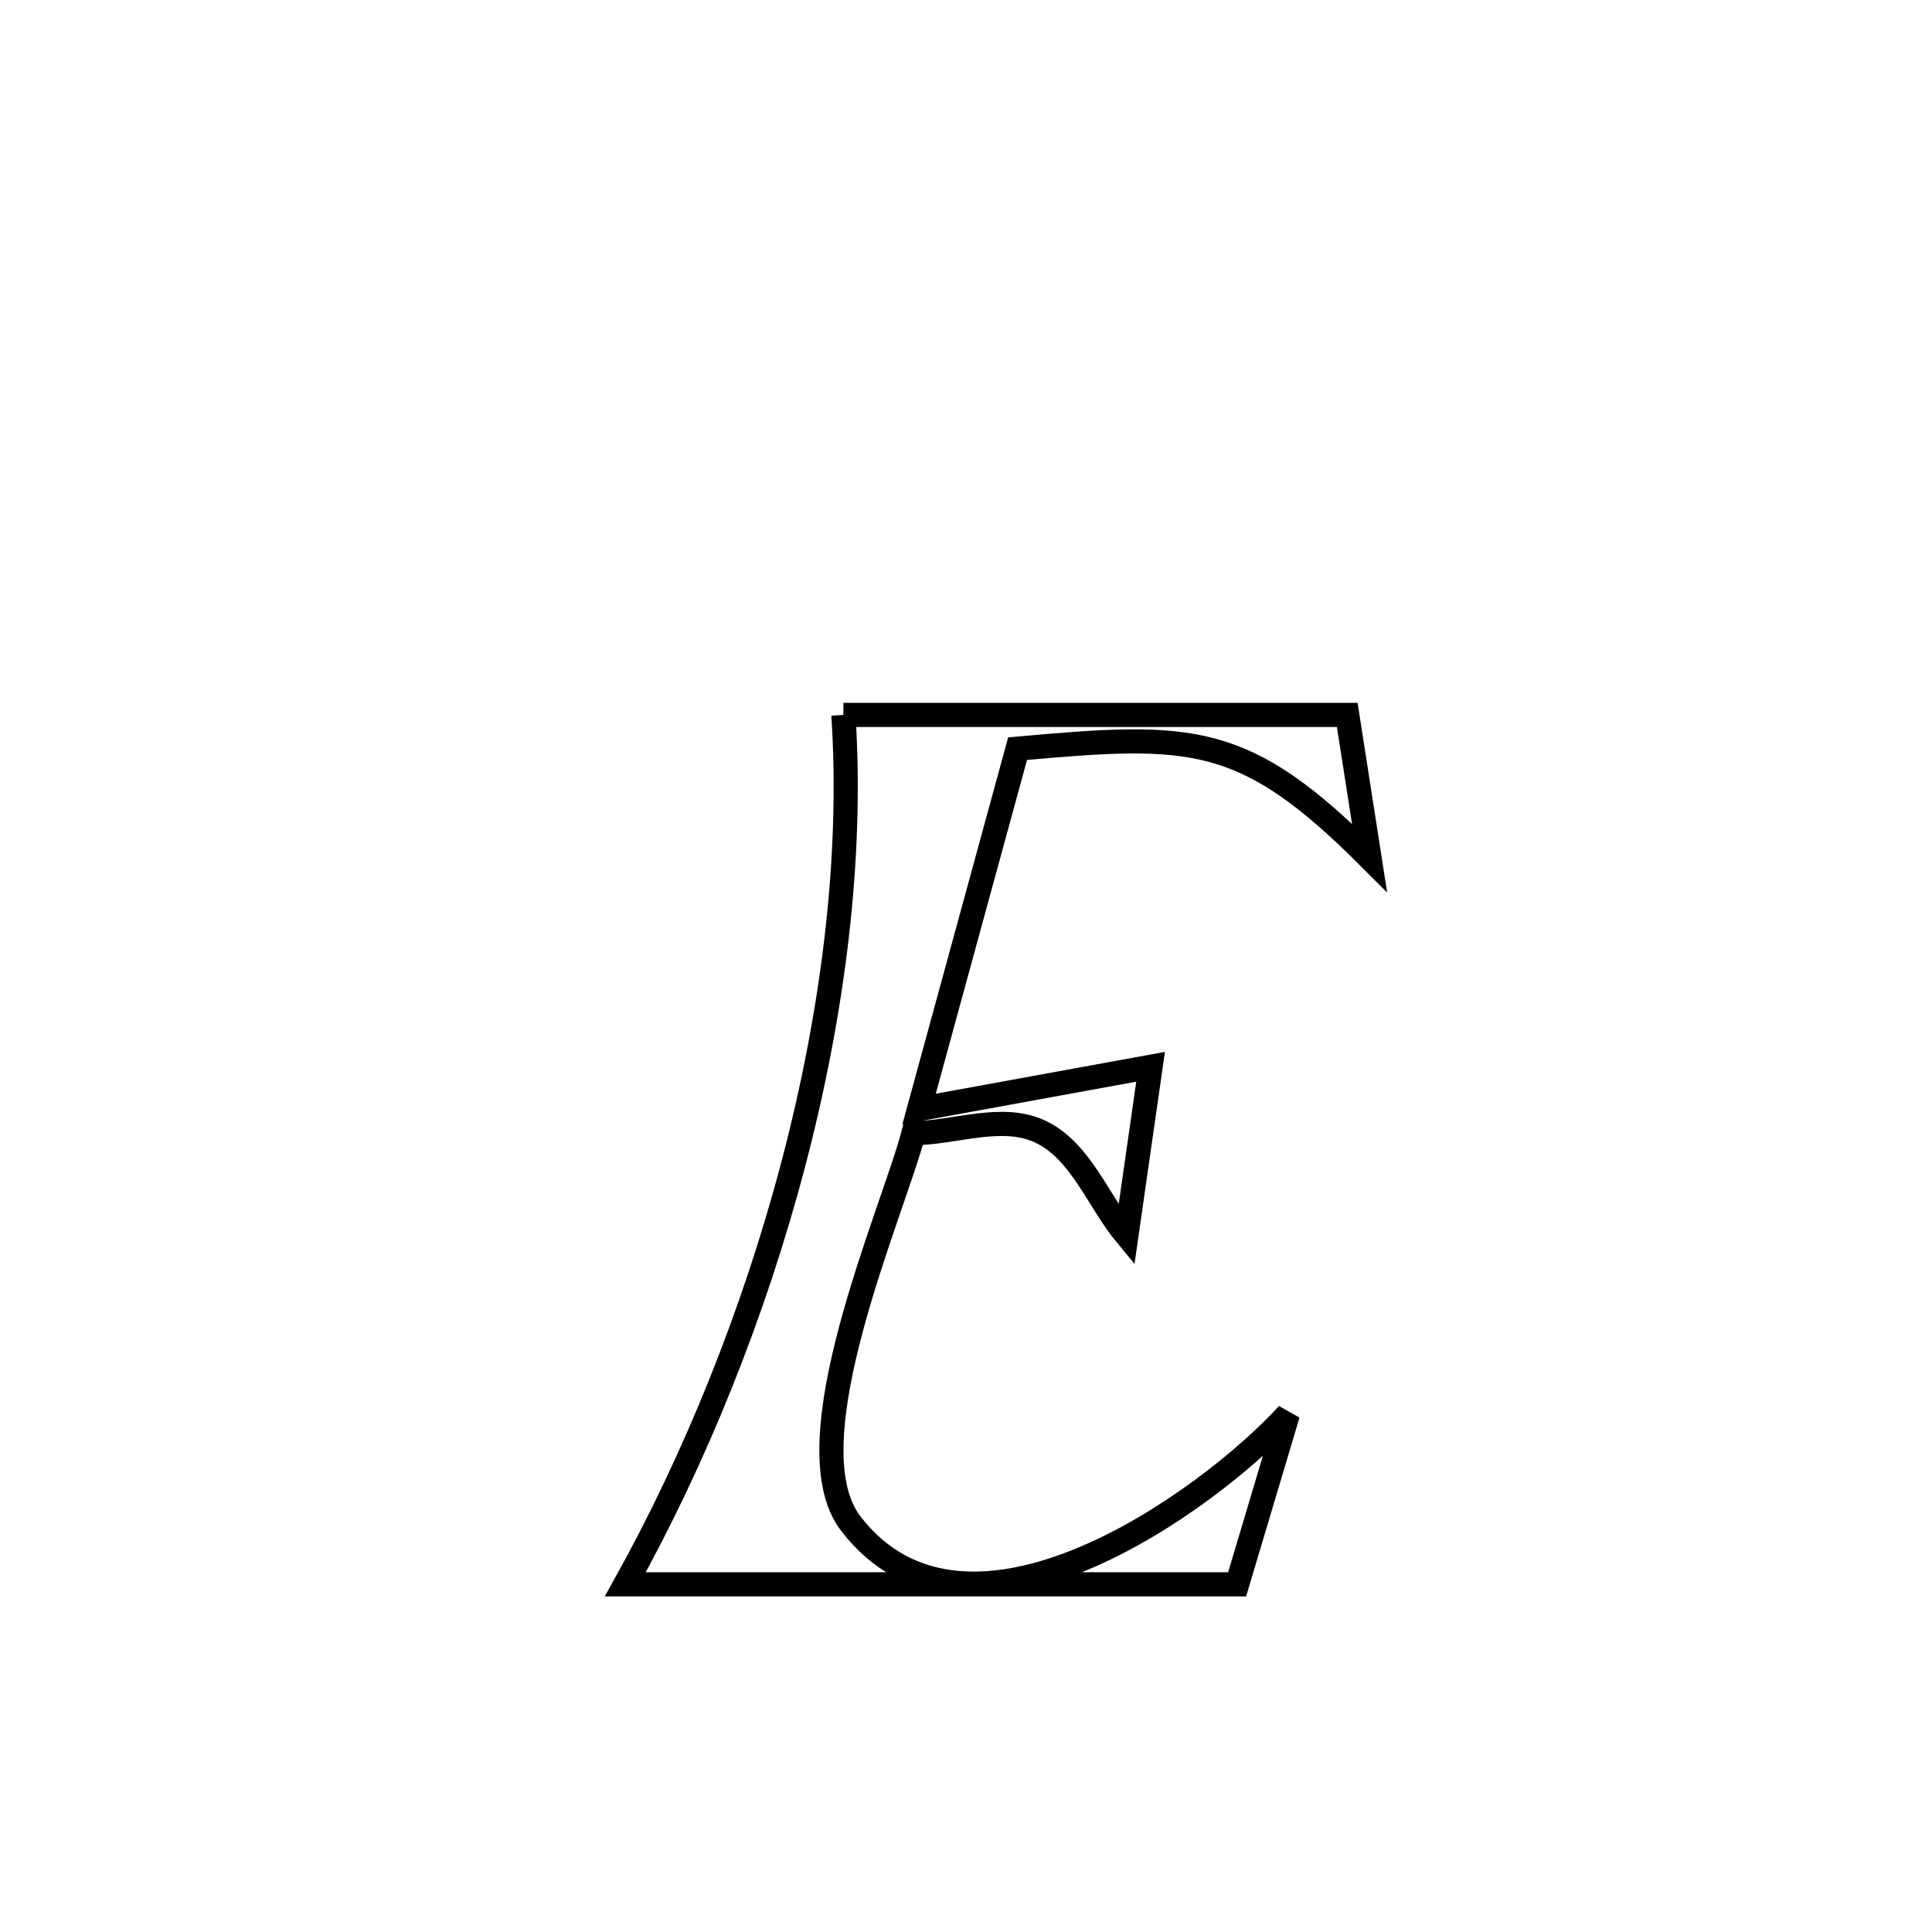 <svg xmlns="http://www.w3.org/2000/svg" viewBox="0.0 0.0 24.0 24.0" height="200px" width="200px"><path fill="none" stroke="black" stroke-width=".3" stroke-opacity="1.0"  filling="0" d="M10.477 8.881 L10.477 8.881 C12.563 8.881 14.649 8.881 16.736 8.881 L16.736 8.881 C16.828 9.473 16.921 10.064 17.013 10.656 L17.013 10.656 C15.452 9.093 14.807 9.106 12.641 9.3 L12.641 9.3 C12.233 10.793 11.825 12.285 11.417 13.777 L11.417 13.777 C11.619 13.74 14.008 13.304 14.293 13.252 L14.293 13.252 C14.193 13.95 14.093 14.648 13.993 15.345 L13.993 15.345 C13.638 14.917 13.43 14.301 12.928 14.06 C12.453 13.832 11.875 14.071 11.348 14.077 L11.348 14.077 C11.091 15.062 9.802 17.93 10.569 18.927 C12.028 20.826 15.037 18.624 15.999 17.567 L15.999 17.567 C15.722 18.495 15.646 18.75 15.368 19.681 L15.368 19.681 C14.102 19.681 12.835 19.681 11.568 19.681 C10.301 19.681 9.034 19.681 7.768 19.681 L7.768 19.681 C8.629 18.134 9.365 16.324 9.856 14.456 C10.347 12.587 10.594 10.661 10.477 8.881 L10.477 8.881"></path></svg>